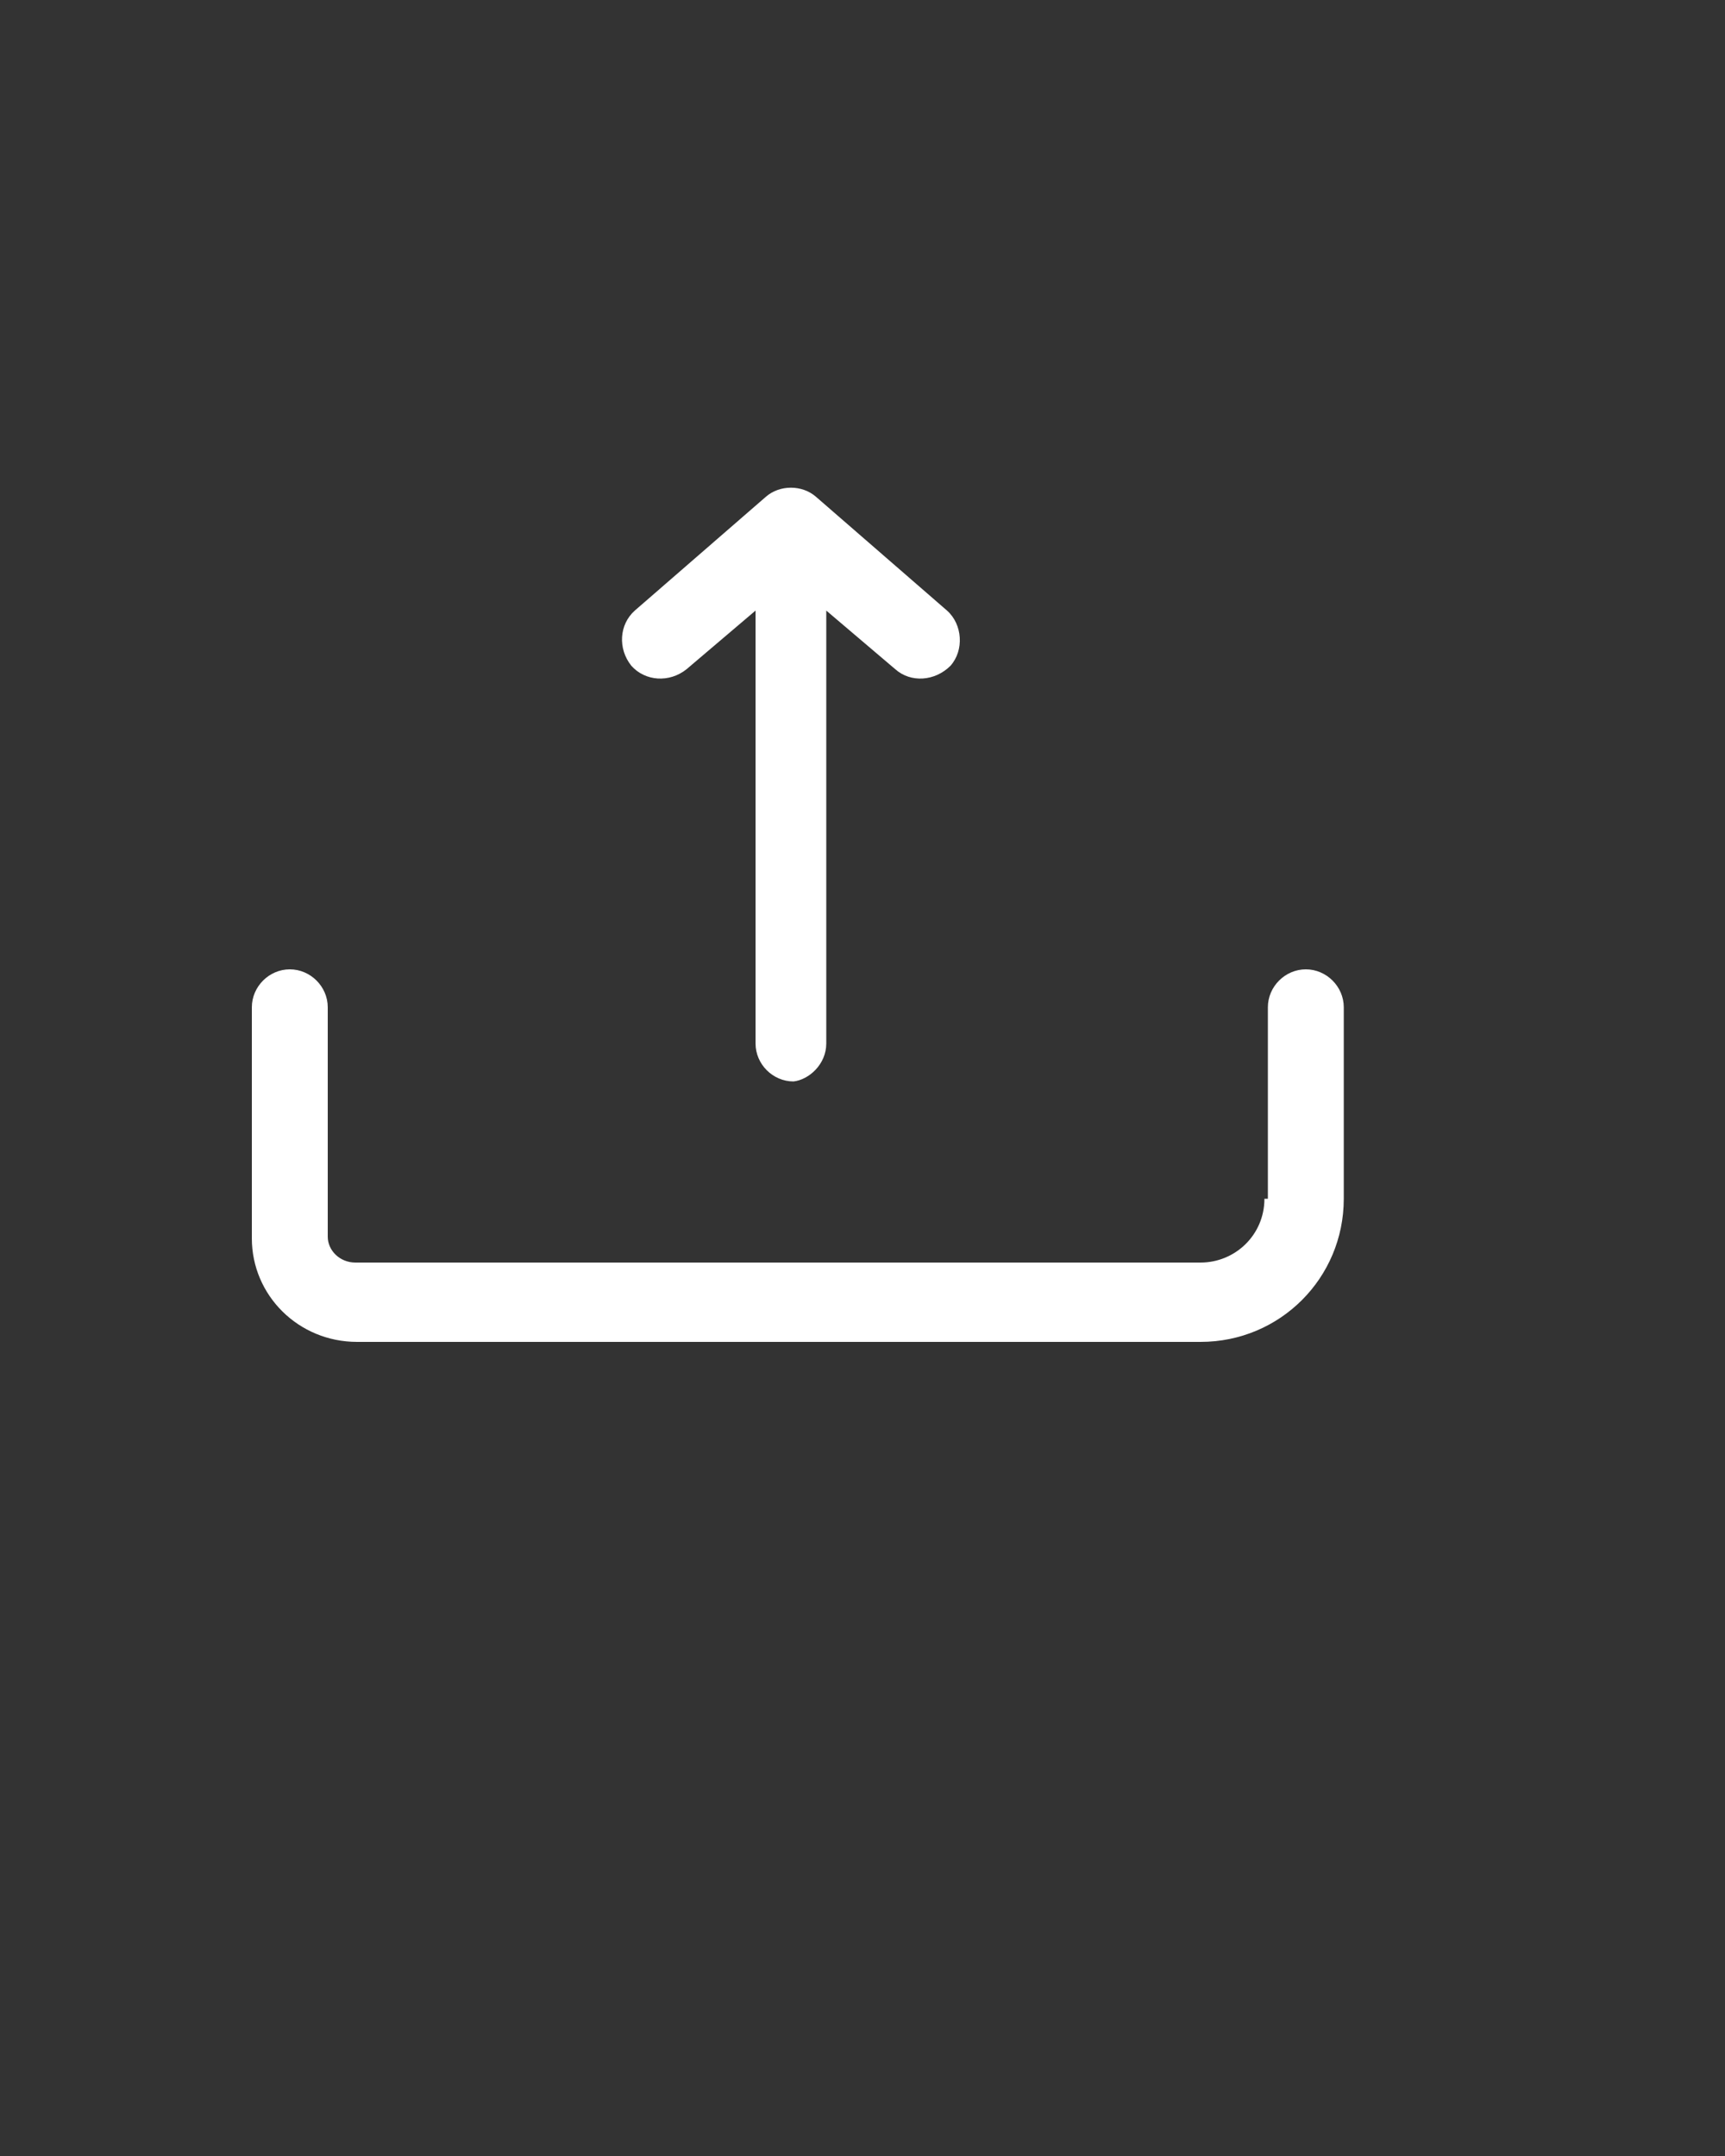 <?xml version="1.0" encoding="utf-8"?>
<!-- Generator: Adobe Illustrator 24.0.1, SVG Export Plug-In . SVG Version: 6.00 Build 0)  -->
<svg version="1.1" id="Layer_1" xmlns="http://www.w3.org/2000/svg" xmlns:xlink="http://www.w3.org/1999/xlink" x="0px" y="0px"
	 viewBox="0 0 100 125" style="enable-background:new 0 0 100 125;" xml:space="preserve">
<rect x="0" y="0" width="100" height="125" fill="#333333" stroke="none"/>
<style type="text/css">
	.st0{fill:#FFFFFF;}
</style>
<g>
	<path class="st0" d="M73.3,69.5c0,2.1-1.7,3.7-3.7,3.7h-49c-0.9,0-1.6-0.7-1.6-1.5V58.4c0-1.2-1-2.2-2.2-2.2h0
		c-1.2,0-2.2,1-2.2,2.2v13.4c0,3.3,2.7,6,6.1,6h48.9c4.6,0,8.3-3.7,8.3-8.3V58.4c0-1.2-1-2.2-2.2-2.2h0c-1.2,0-2.2,1-2.2,2.2V69.5z"
		/>
	<path class="st0" d="M47.9,60.5V35.4l4,3.4c0.9,0.8,2.3,0.7,3.2-0.2v0c0.8-0.9,0.7-2.4-0.2-3.2l-7.6-6.6c-0.8-0.7-2.1-0.7-2.9,0
		l-7.6,6.6c-0.9,0.8-1,2.2-0.2,3.2v0c0.8,0.9,2.2,1,3.2,0.2l4-3.4v25.1c0,1.2,1,2.2,2.2,2.2h0C46.9,62.6,47.9,61.7,47.9,60.5z"/>
</g>
</svg>
